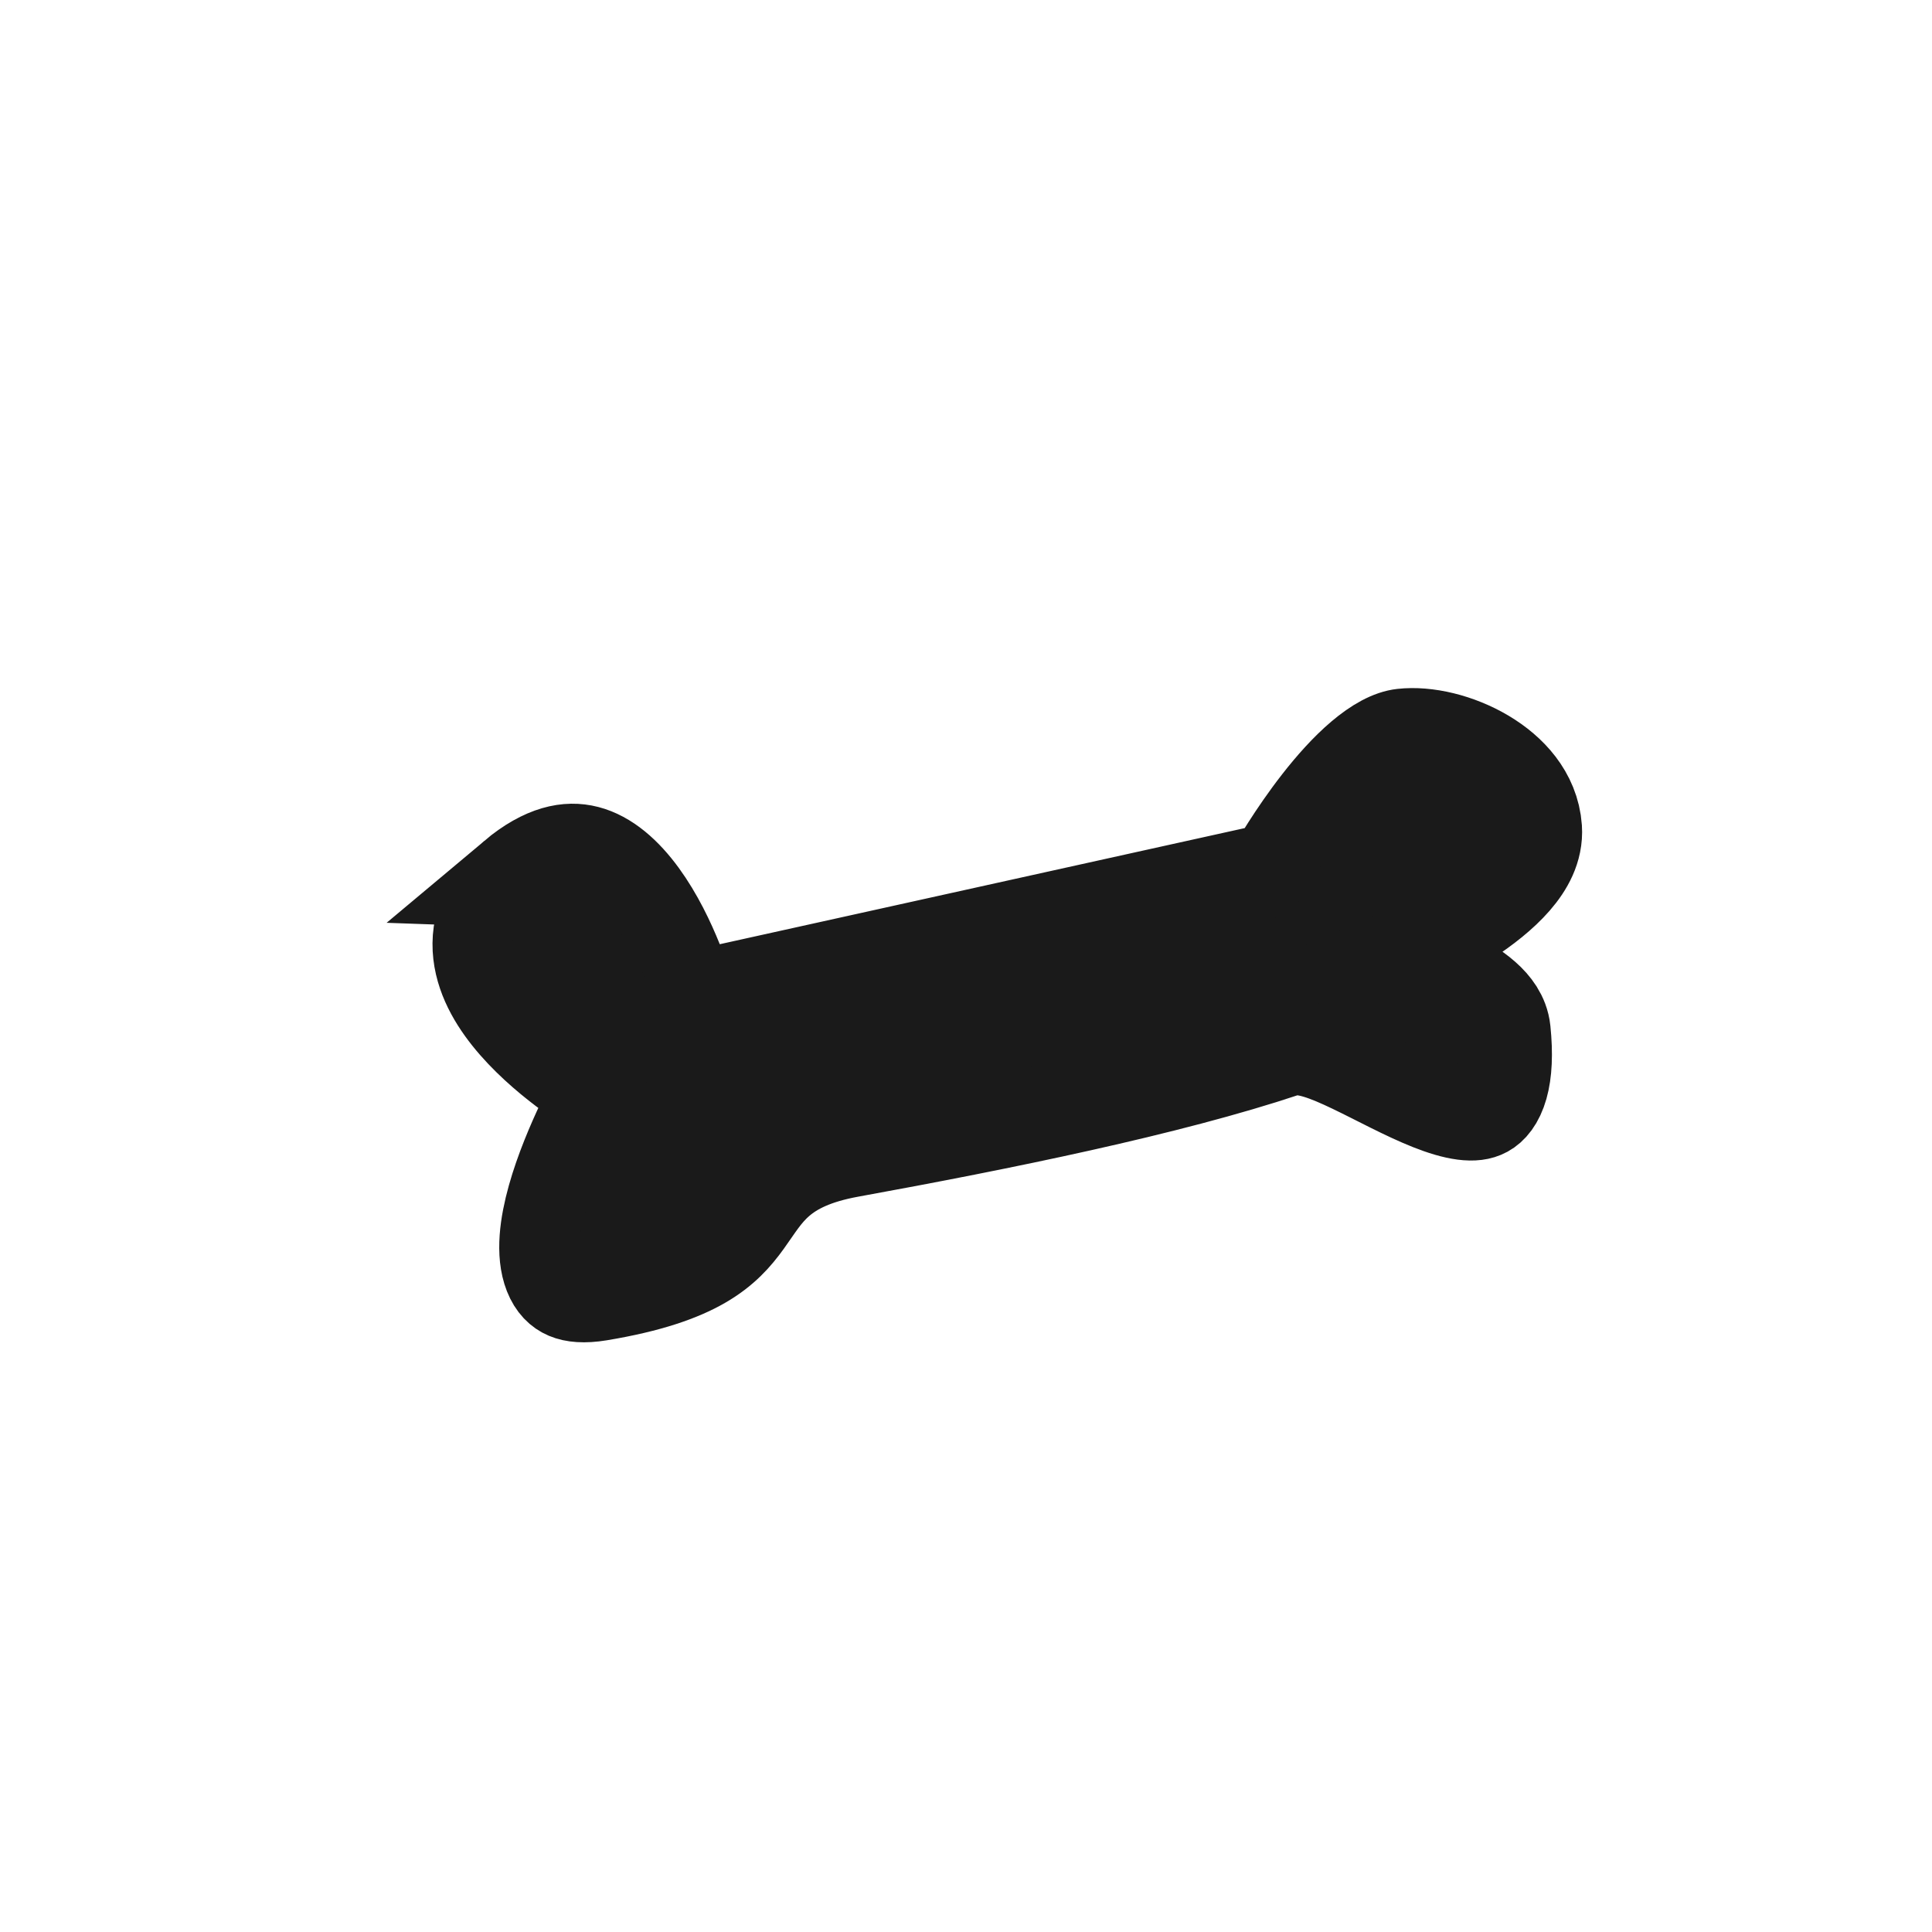 <?xml version="1.0" encoding="UTF-8" standalone="no"?>
<!-- Created with Inkscape (http://www.inkscape.org/) -->

<svg
   width="100"
   height="100"
   viewBox="0 0 26.458 26.458"
   version="1.1"
   id="svg969"
   inkscape:version="1.2.1 (9c6d41e410, 2022-07-14)"
   sodipodi:docname="bones.svg"
   xml:space="preserve"
   xmlns:inkscape="http://www.inkscape.org/namespaces/inkscape"
   xmlns:sodipodi="http://sodipodi.sourceforge.net/DTD/sodipodi-0.dtd"
   xmlns="http://www.w3.org/2000/svg"
   xmlns:svg="http://www.w3.org/2000/svg"><sodipodi:namedview
     id="namedview971"
     pagecolor="#ffffff"
     bordercolor="#000000"
     borderopacity="0.25"
     inkscape:showpageshadow="2"
     inkscape:pageopacity="1"
     inkscape:pagecheckerboard="0"
     inkscape:deskcolor="#ffffff"
     inkscape:document-units="mm"
     showgrid="false"
     showborder="true"
     inkscape:zoom="3.3869098"
     inkscape:cx="120.61142"
     inkscape:cy="45.764432"
     inkscape:window-width="1920"
     inkscape:window-height="1009"
     inkscape:window-x="-8"
     inkscape:window-y="-8"
     inkscape:window-maximized="1"
     inkscape:current-layer="g1111" /><defs
     id="defs966"><filter
       style="color-interpolation-filters:sRGB;"
       inkscape:label="Drop Shadow"
       id="filter318"
       x="-0.192"
       y="-0.122"
       width="1.444"
       height="1.267"><feFlood
         flood-opacity="0.498"
         flood-color="rgb(0,0,0)"
         result="flood"
         id="feFlood308" /><feComposite
         in="flood"
         in2="SourceGraphic"
         operator="in"
         result="composite1"
         id="feComposite310" /><feGaussianBlur
         in="composite1"
         stdDeviation="1"
         result="blur"
         id="feGaussianBlur312" /><feOffset
         dx="1"
         dy="1"
         result="offset"
         id="feOffset314" /><feComposite
         in="SourceGraphic"
         in2="offset"
         operator="over"
         result="composite2"
         id="feComposite316" /></filter><filter
       style="color-interpolation-filters:sRGB;"
       inkscape:label="Drop Shadow"
       id="filter1168"
       x="-0.091"
       y="-0.217"
       width="1.258"
       height="1.413"><feFlood
         flood-opacity="0.498"
         flood-color="rgb(0,0,0)"
         result="flood"
         id="feFlood1158" /><feComposite
         in="flood"
         in2="SourceGraphic"
         operator="in"
         result="composite1"
         id="feComposite1160" /><feGaussianBlur
         in="composite1"
         stdDeviation="1"
         result="blur"
         id="feGaussianBlur1162" /><feOffset
         dx="1"
         dy="1"
         result="offset"
         id="feOffset1164" /><feComposite
         in="SourceGraphic"
         in2="offset"
         operator="over"
         result="composite2"
         id="feComposite1166" /></filter><filter
       style="color-interpolation-filters:sRGB;"
       inkscape:label="Drop Shadow"
       id="filter1567"
       x="-0.205"
       y="-0.403"
       width="1.481"
       height="1.859"><feFlood
         flood-opacity="0.498"
         flood-color="rgb(0,0,0)"
         result="flood"
         id="feFlood1557" /><feComposite
         in="flood"
         in2="SourceGraphic"
         operator="in"
         result="composite1"
         id="feComposite1559" /><feGaussianBlur
         in="composite1"
         stdDeviation="1"
         result="blur"
         id="feGaussianBlur1561" /><feOffset
         dx="1"
         dy="1"
         result="offset"
         id="feOffset1563" /><feComposite
         in="SourceGraphic"
         in2="offset"
         operator="over"
         result="composite2"
         id="feComposite1565" /></filter><filter
       style="color-interpolation-filters:sRGB"
       inkscape:label="Drop Shadow"
       id="filter1567-3"
       x="-0.205"
       y="-0.403"
       width="1.481"
       height="1.859"><feFlood
         flood-opacity="0.498"
         flood-color="rgb(0,0,0)"
         result="flood"
         id="feFlood1557-1" /><feComposite
         in="flood"
         in2="SourceGraphic"
         operator="in"
         result="composite1"
         id="feComposite1559-0" /><feGaussianBlur
         in="composite1"
         stdDeviation="1"
         result="blur"
         id="feGaussianBlur1561-0" /><feOffset
         dx="1"
         dy="1"
         result="offset"
         id="feOffset1563-6" /><feComposite
         in="SourceGraphic"
         in2="offset"
         operator="over"
         result="composite2"
         id="feComposite1565-7" /></filter><filter
       style="color-interpolation-filters:sRGB"
       inkscape:label="Drop Shadow"
       id="filter1567-4"
       x="-0.205"
       y="-0.403"
       width="1.481"
       height="1.859"><feFlood
         flood-opacity="0.498"
         flood-color="rgb(0,0,0)"
         result="flood"
         id="feFlood1557-0" /><feComposite
         in="flood"
         in2="SourceGraphic"
         operator="in"
         result="composite1"
         id="feComposite1559-2" /><feGaussianBlur
         in="composite1"
         stdDeviation="1"
         result="blur"
         id="feGaussianBlur1561-2" /><feOffset
         dx="1"
         dy="1"
         result="offset"
         id="feOffset1563-61" /><feComposite
         in="SourceGraphic"
         in2="offset"
         operator="over"
         result="composite2"
         id="feComposite1565-6" /></filter><filter
       style="color-interpolation-filters:sRGB;"
       inkscape:label="Drop Shadow"
       id="filter4001"
       x="-0.224"
       y="-0.509"
       width="1.525"
       height="2.196"><feFlood
         flood-opacity="0.498"
         flood-color="rgb(0,0,0)"
         result="flood"
         id="feFlood3991" /><feComposite
         in="flood"
         in2="SourceGraphic"
         operator="in"
         result="composite1"
         id="feComposite3993" /><feGaussianBlur
         in="composite1"
         stdDeviation="1"
         result="blur"
         id="feGaussianBlur3995" /><feOffset
         dx="1"
         dy="1"
         result="offset"
         id="feOffset3997" /><feComposite
         in="SourceGraphic"
         in2="offset"
         operator="over"
         result="composite2"
         id="feComposite3999" /></filter><filter
       style="color-interpolation-filters:sRGB"
       inkscape:label="Drop Shadow"
       id="filter4001-2"
       x="-0.224"
       y="-0.509"
       width="1.525"
       height="2.196"><feFlood
         flood-opacity="0.498"
         flood-color="rgb(0,0,0)"
         result="flood"
         id="feFlood3991-4" /><feComposite
         in="flood"
         in2="SourceGraphic"
         operator="in"
         result="composite1"
         id="feComposite3993-7" /><feGaussianBlur
         in="composite1"
         stdDeviation="1"
         result="blur"
         id="feGaussianBlur3995-2" /><feOffset
         dx="1"
         dy="1"
         result="offset"
         id="feOffset3997-8" /><feComposite
         in="SourceGraphic"
         in2="offset"
         operator="over"
         result="composite2"
         id="feComposite3999-1" /></filter><filter
       style="color-interpolation-filters:sRGB"
       inkscape:label="Drop Shadow"
       id="filter4001-0"
       x="-0.224"
       y="-0.509"
       width="1.525"
       height="2.196"><feFlood
         flood-opacity="0.498"
         flood-color="rgb(0,0,0)"
         result="flood"
         id="feFlood3991-0" /><feComposite
         in="flood"
         in2="SourceGraphic"
         operator="in"
         result="composite1"
         id="feComposite3993-1" /><feGaussianBlur
         in="composite1"
         stdDeviation="1"
         result="blur"
         id="feGaussianBlur3995-4" /><feOffset
         dx="1"
         dy="1"
         result="offset"
         id="feOffset3997-1" /><feComposite
         in="SourceGraphic"
         in2="offset"
         operator="over"
         result="composite2"
         id="feComposite3999-5" /></filter></defs><g
     inkscape:label="Calque 1"
     inkscape:groupmode="layer"
     id="layer1"><g
       id="g1111"
       style="fill:#00ffff;stroke:#00ffff"
       transform="matrix(0.521,0,0,0.563,6.34,1.596)"><path
         style="fill:#1a1a1a;stroke:#1a1a1a;stroke-width:0.959;stroke-dasharray:none;paint-order:markers fill stroke;filter:url(#filter4001)"
         d="m 12.778,9.008 c -1.365,0.963 1.038,2.134 1.038,2.134 0,0 -1.534,2.275 0.094,2.048 2.452,-0.341 1.423,-1.206 3.018,-1.451 1.836,-0.281 3.842,-0.624 5.254,-1.02 0.601,-0.168 2.891,1.661 2.669,-0.175 -0.057,-0.471 -1.321,-0.768 -1.321,-0.768 0,0 1.752,-0.615 1.698,-1.28 -0.048,-0.599 -1.038,-1.001 -1.698,-0.939 -0.73,0.068 -1.603,1.366 -1.603,1.366 l -6.886,1.28 c 0,0 -0.743,-2.268 -2.264,-1.195 z"
         id="path3626"
         sodipodi:nodetypes="scsssscssccs"
         transform="matrix(2.185,0,0,2.406,-28.941,-5.517)" /></g></g></svg>
